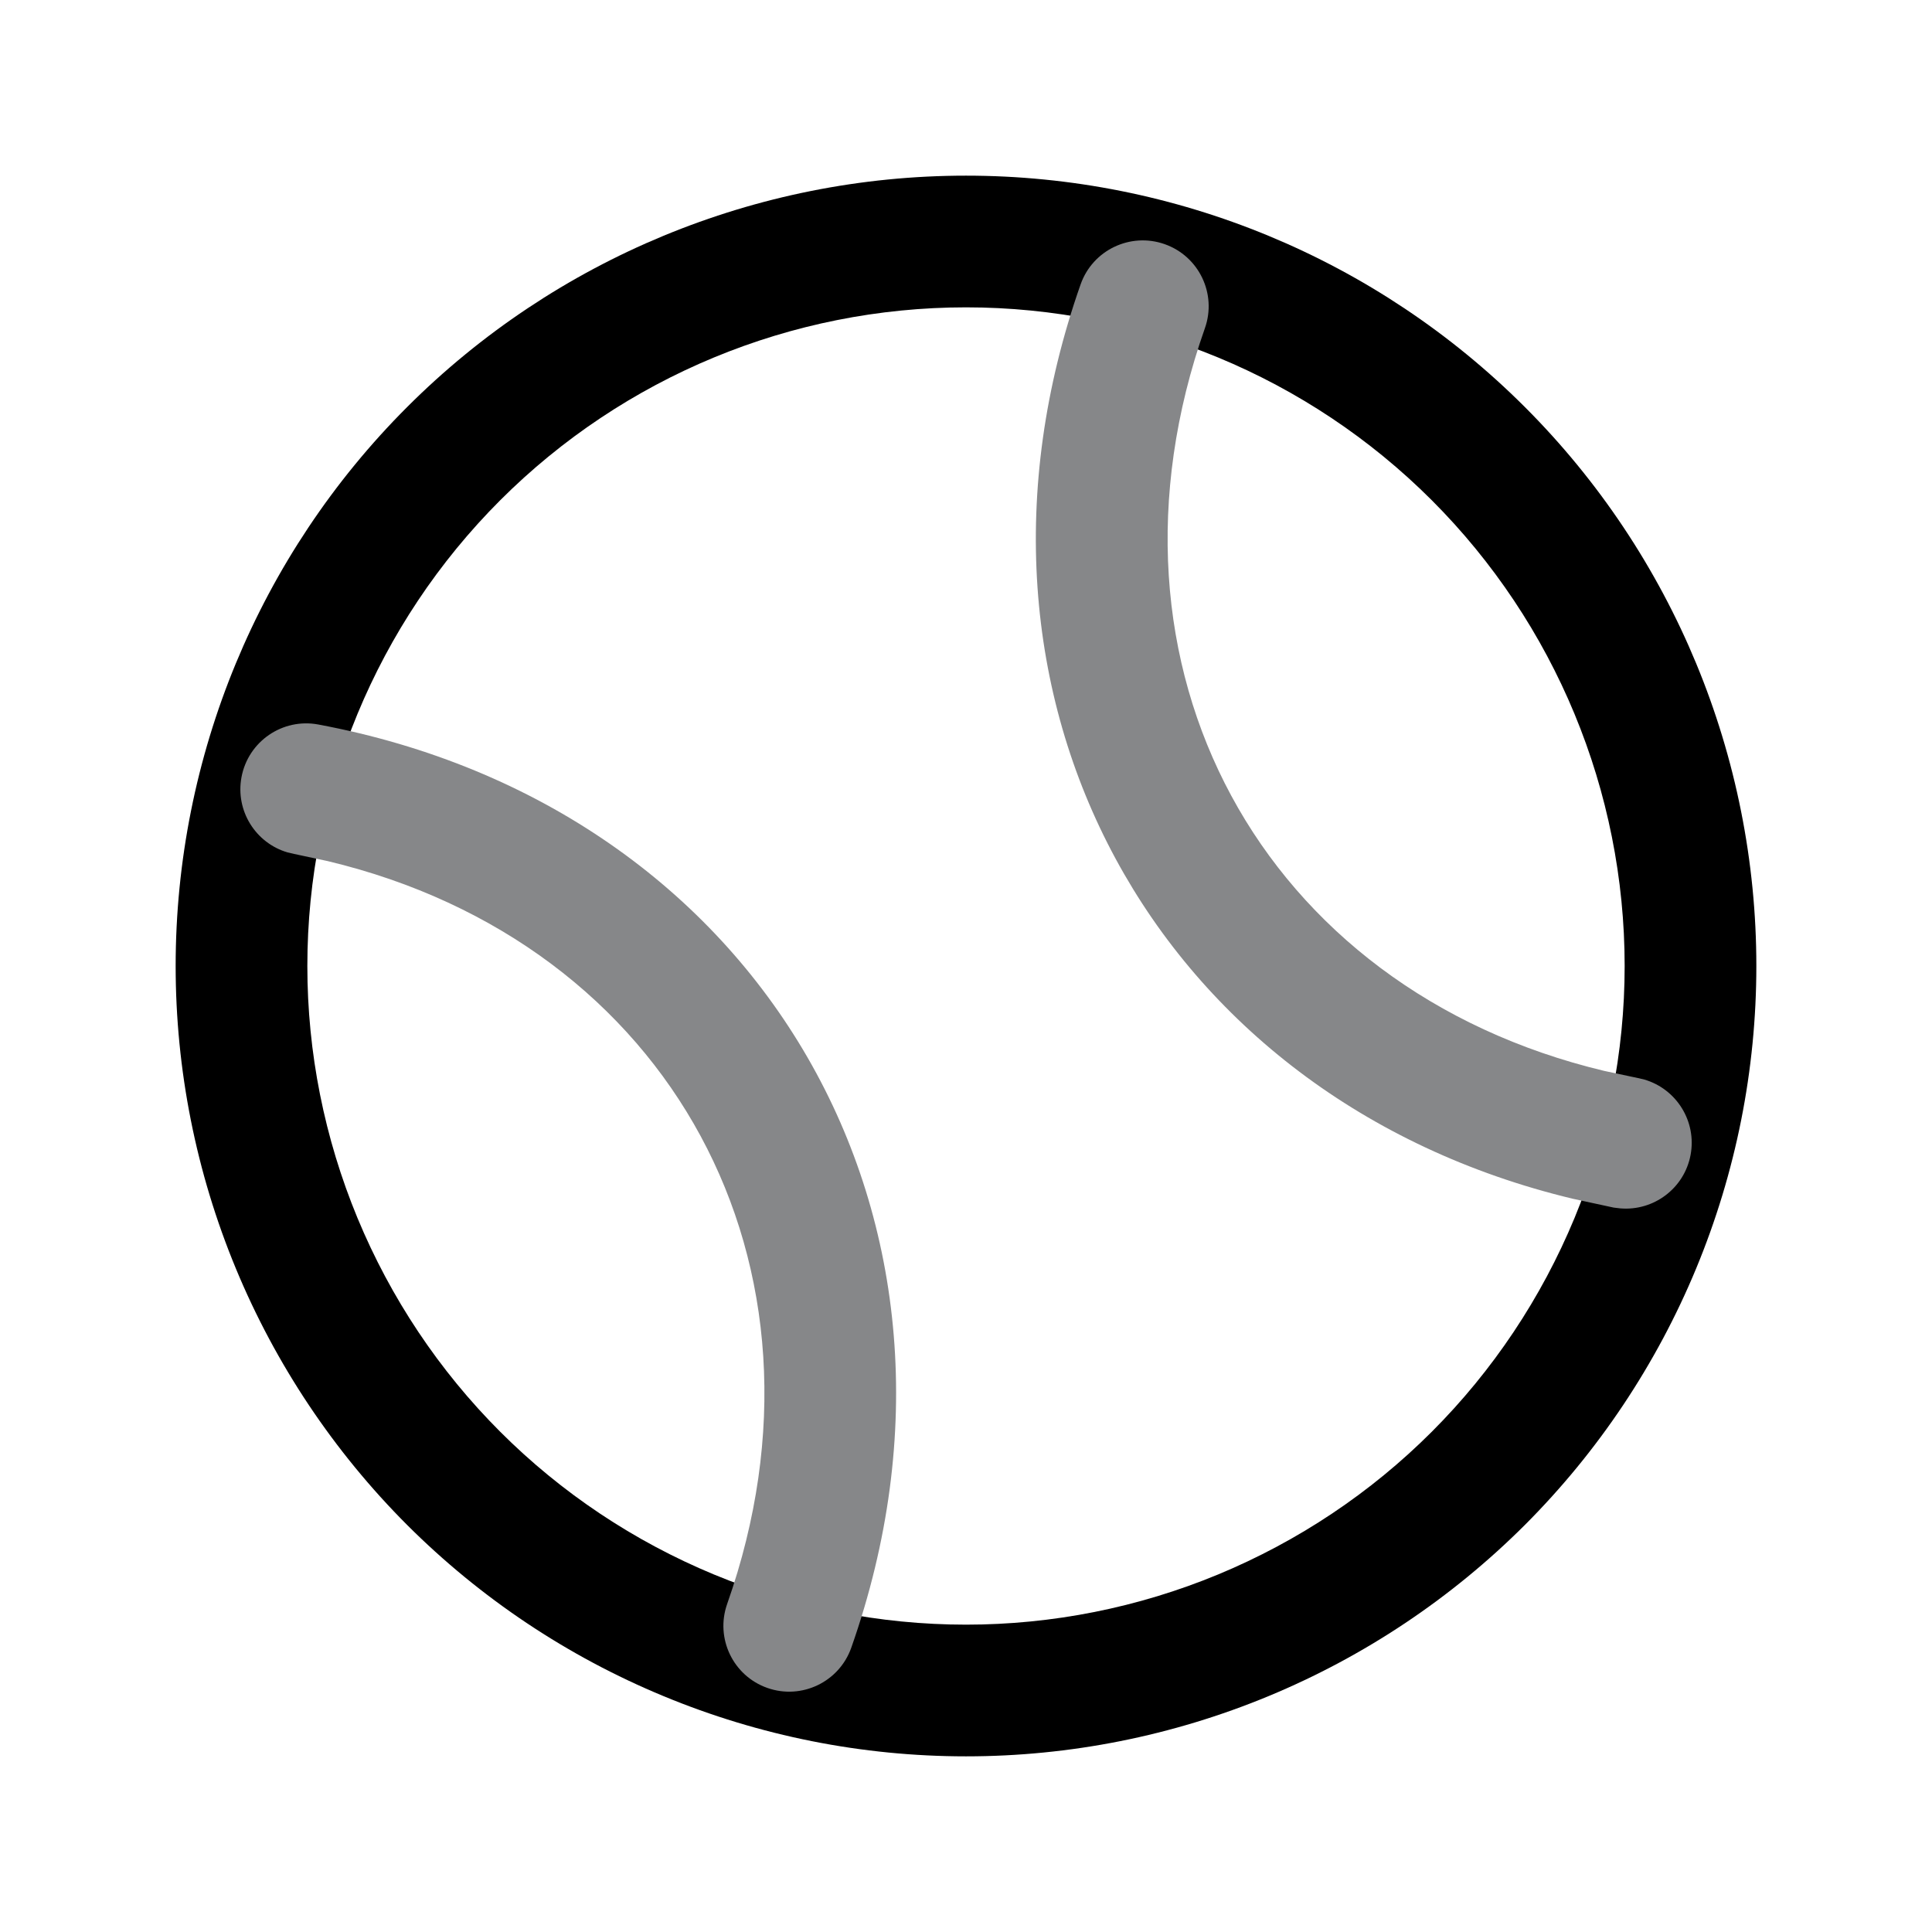 <svg xmlns="http://www.w3.org/2000/svg" width="24" height="24" viewBox="0 0 24 24" fill="none">
<path d="M20.182 12C20.182 9.83 19.32 7.749 17.786 6.214C16.252 4.68 14.17 3.818 12 3.818C9.83 3.818 7.749 4.68 6.214 6.214C4.68 7.749 3.818 9.83 3.818 12C3.818 13.075 4.03 14.138 4.441 15.131C4.853 16.124 5.454 17.026 6.214 17.786C6.974 18.546 7.876 19.147 8.869 19.559C9.862 19.97 10.926 20.182 12 20.182C13.075 20.182 14.138 19.97 15.131 19.559C16.124 19.147 17.026 18.546 17.786 17.786C18.546 17.026 19.147 16.124 19.559 15.131C19.97 14.138 20.182 13.075 20.182 12ZM21.818 12C21.818 13.289 21.564 14.566 21.07 15.758C20.577 16.948 19.854 18.031 18.943 18.943C18.031 19.854 16.948 20.577 15.758 21.07C14.566 21.564 13.289 21.818 12 21.818C10.711 21.818 9.434 21.564 8.243 21.07C7.051 20.577 5.969 19.854 5.057 18.943C4.146 18.031 3.423 16.948 2.93 15.758C2.436 14.566 2.182 13.289 2.182 12C2.182 9.396 3.216 6.898 5.057 5.057C6.898 3.216 9.396 2.182 12 2.182C14.604 2.182 17.102 3.216 18.943 5.057C20.784 6.898 21.818 9.396 21.818 12Z" fill="currentColor"/>
<path d="M3 9.654C3.083 9.21 3.51 8.917 3.954 9C9.469 10.032 12.439 15.176 10.575 20.468C10.425 20.894 9.958 21.118 9.532 20.968C9.106 20.818 8.883 20.351 9.033 19.925C10.515 15.715 8.327 11.713 4.071 10.697L3.654 10.608L3.572 10.589C3.174 10.472 2.922 10.07 3 9.654ZM13.424 3.532C13.574 3.106 14.042 2.883 14.468 3.033C14.894 3.183 15.118 3.65 14.968 4.076C13.485 8.285 15.673 12.286 19.928 13.303L20.347 13.392L20.428 13.411C20.826 13.528 21.079 13.93 21.001 14.347C20.923 14.763 20.542 15.046 20.128 15.011L20.045 15.001L19.536 14.891C14.35 13.646 11.619 8.659 13.424 3.532Z" fill="#868789"/>
</svg>